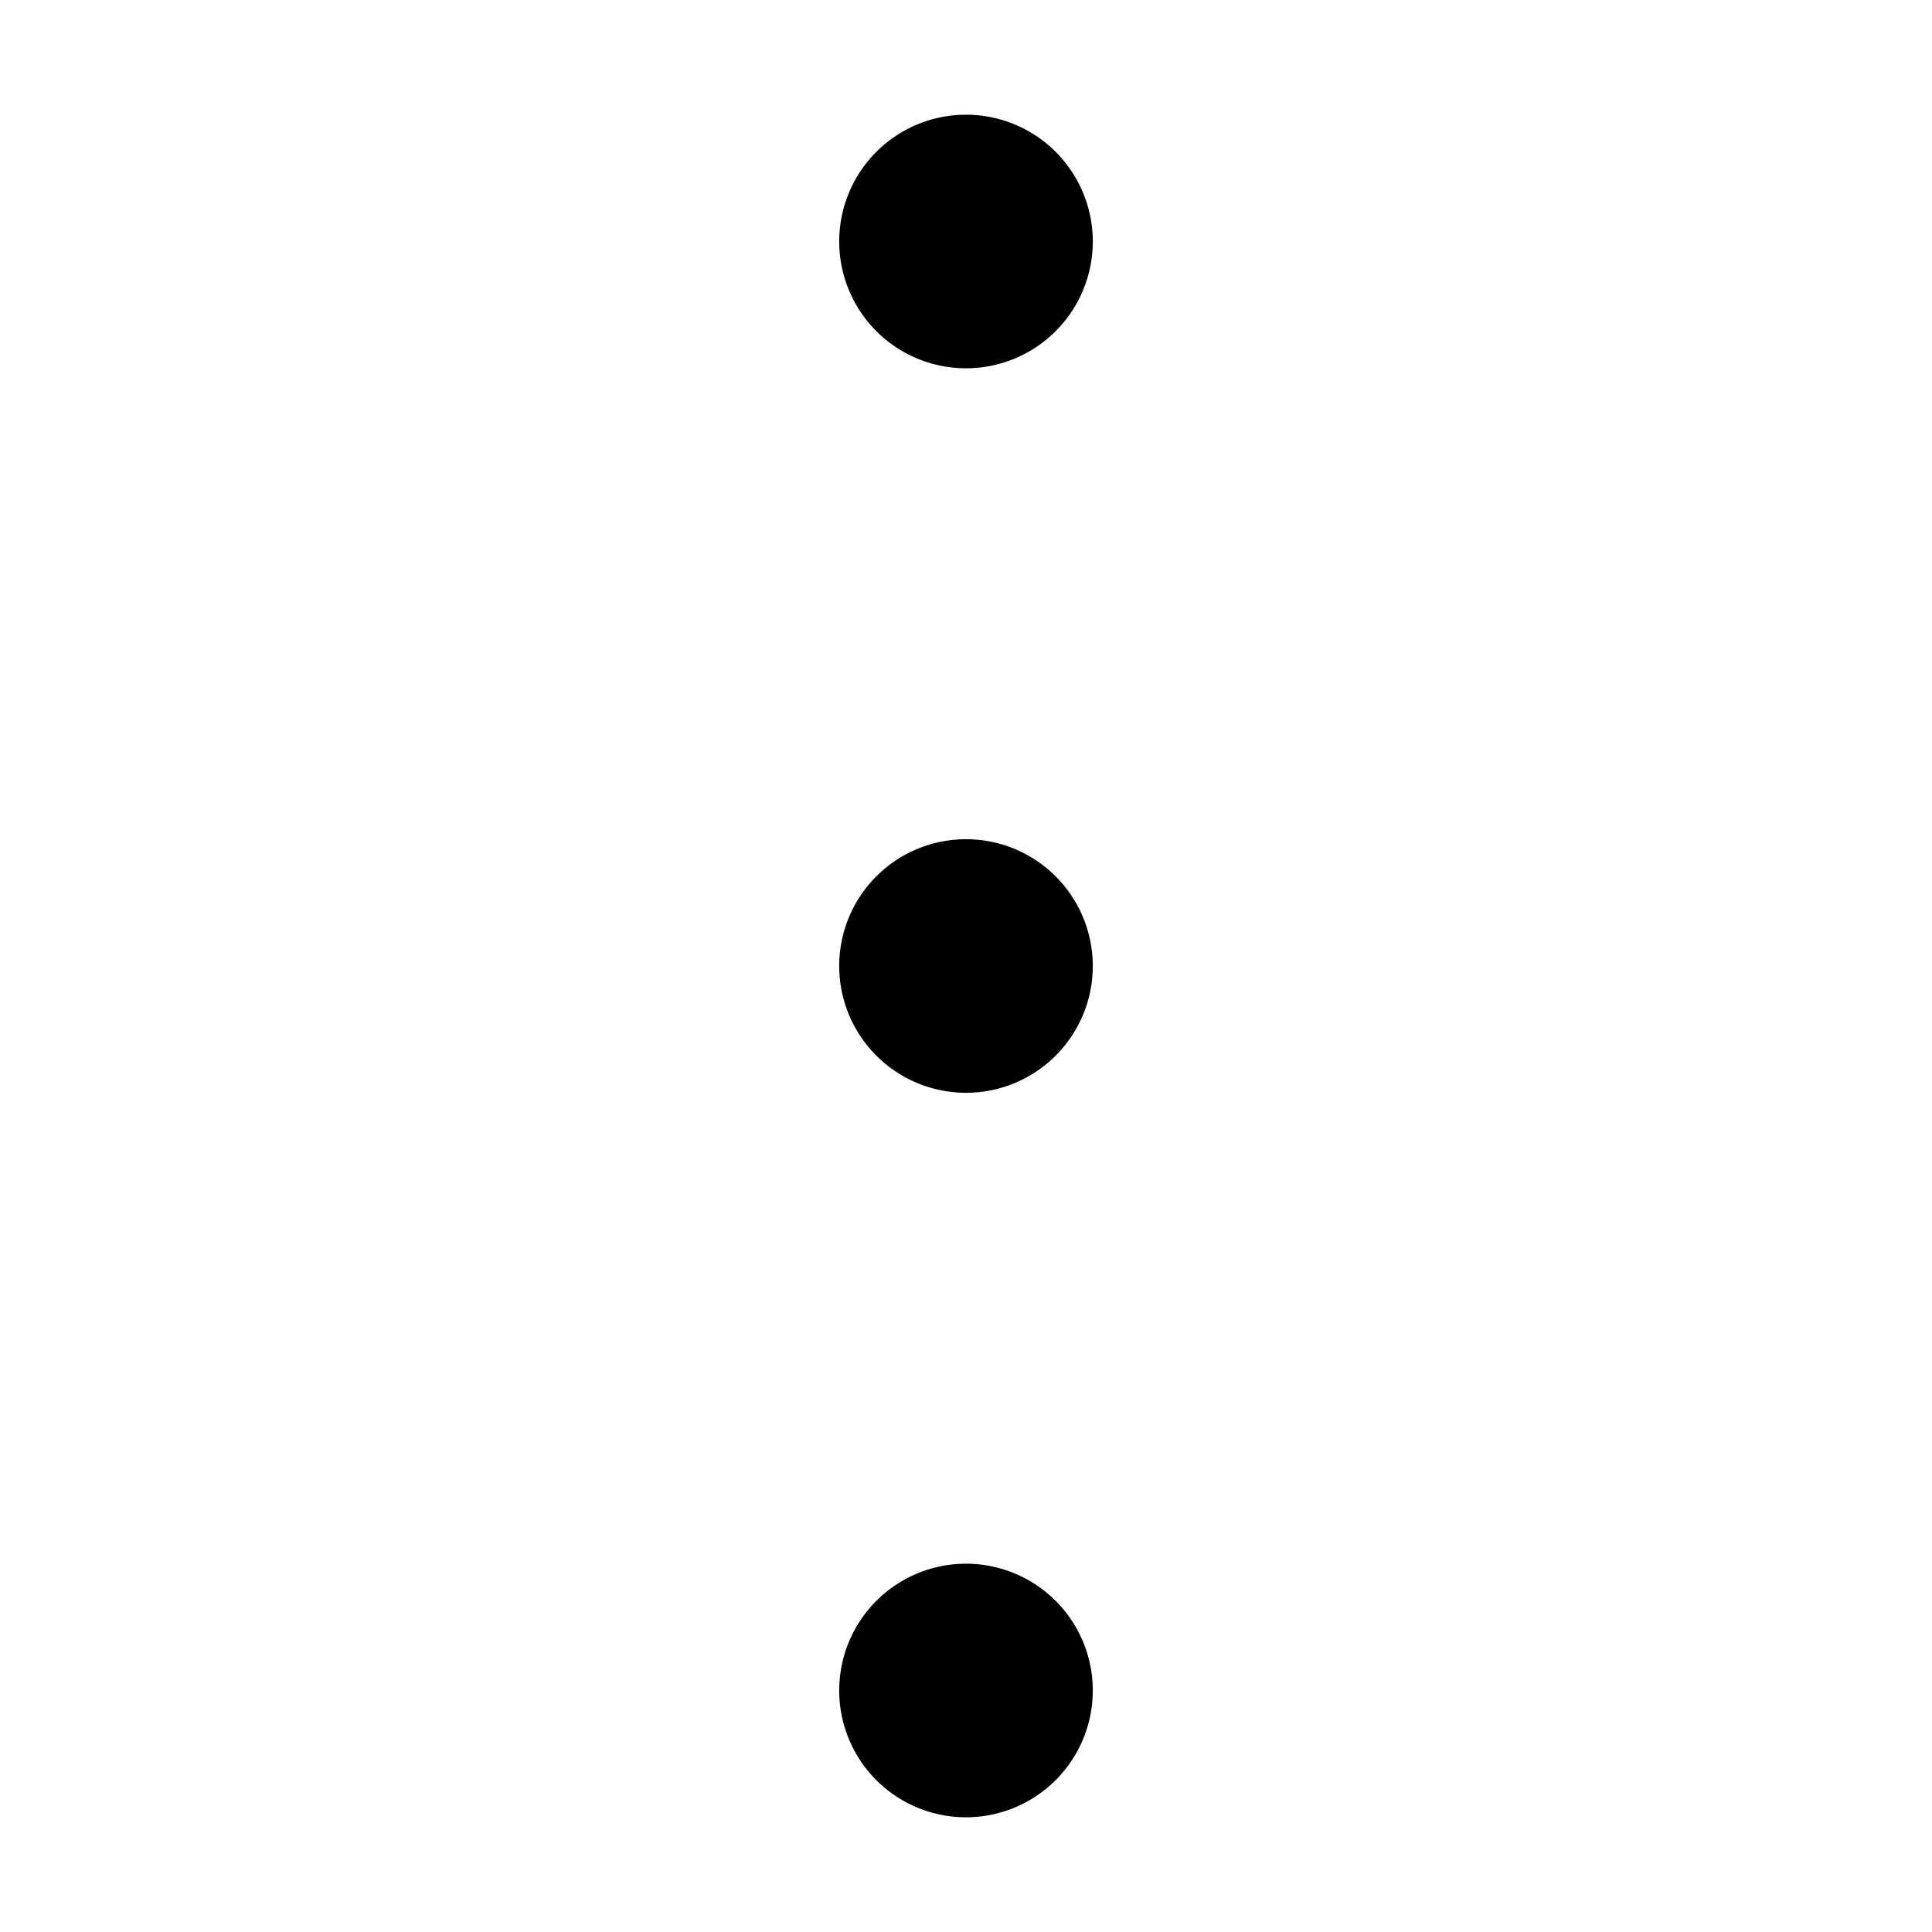 <svg id="icons" xmlns="http://www.w3.org/2000/svg" viewBox="0 0 16 16"><path d="M6.95 2A1.05 1.05 0 1 1 8 3.05 1.05 1.05 0 0 1 6.95 2zM8 9.05A1.05 1.05 0 1 0 6.95 8 1.05 1.05 0 0 0 8 9.05zm0 6A1.05 1.05 0 1 0 6.95 14 1.05 1.05 0 0 0 8 15.05z"/></svg>
